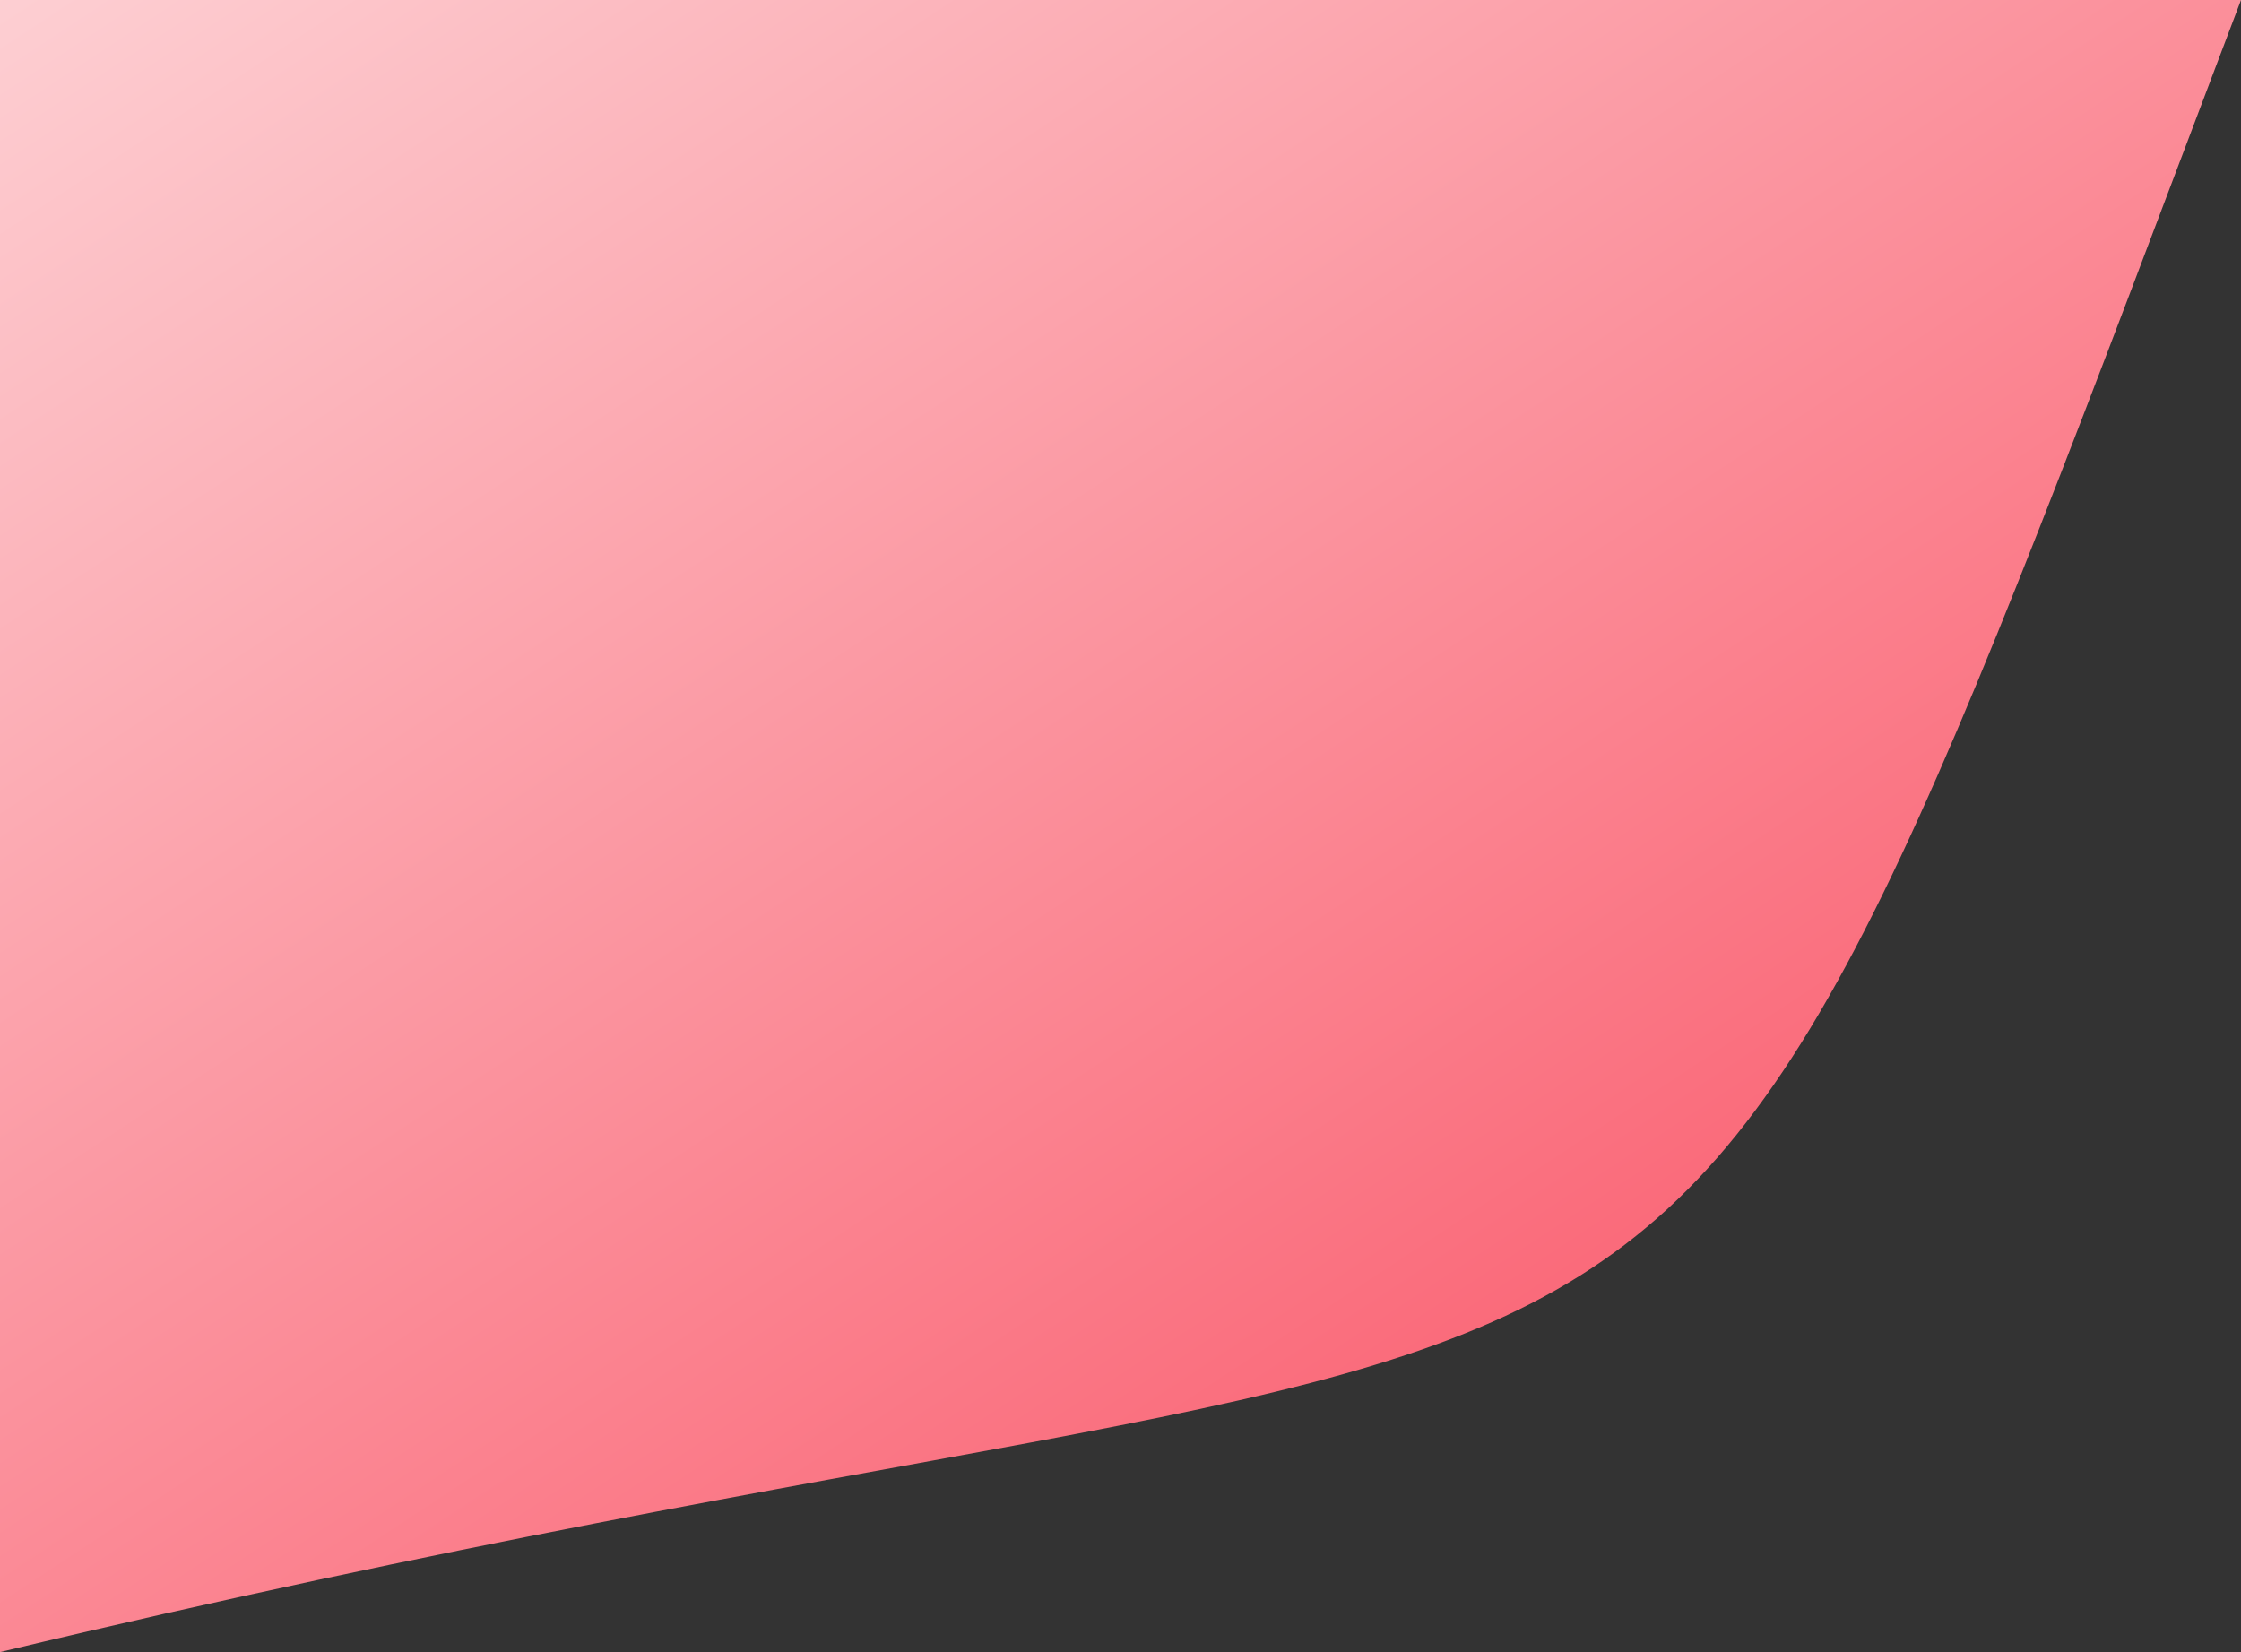 <svg xmlns="http://www.w3.org/2000/svg" xmlns:xlink="http://www.w3.org/1999/xlink" width="1024" height="754.93" viewBox="0 0 1024 754.93">
  <rect x="0" y="0" width="1024" height="754.93" fill="#333333" stroke="none"/>
  <defs>
    <linearGradient id="linear-gradient" x1="-0.292" y1="-0.311" x2="0.72" y2="0.798" gradientUnits="objectBoundingBox">
      <stop offset="0" stop-color="rgb(254, 247, 246)"/>
      <stop offset="1" stop-color="rgb(250, 104, 120)"/>
    </linearGradient>
  </defs>
  <path id="shape_1" d="M0,0H1024C737.622,755.988,831.78,555.7,0,754.93Z" fill-rule="evenodd" fill="url(#linear-gradient)"/>
</svg>
